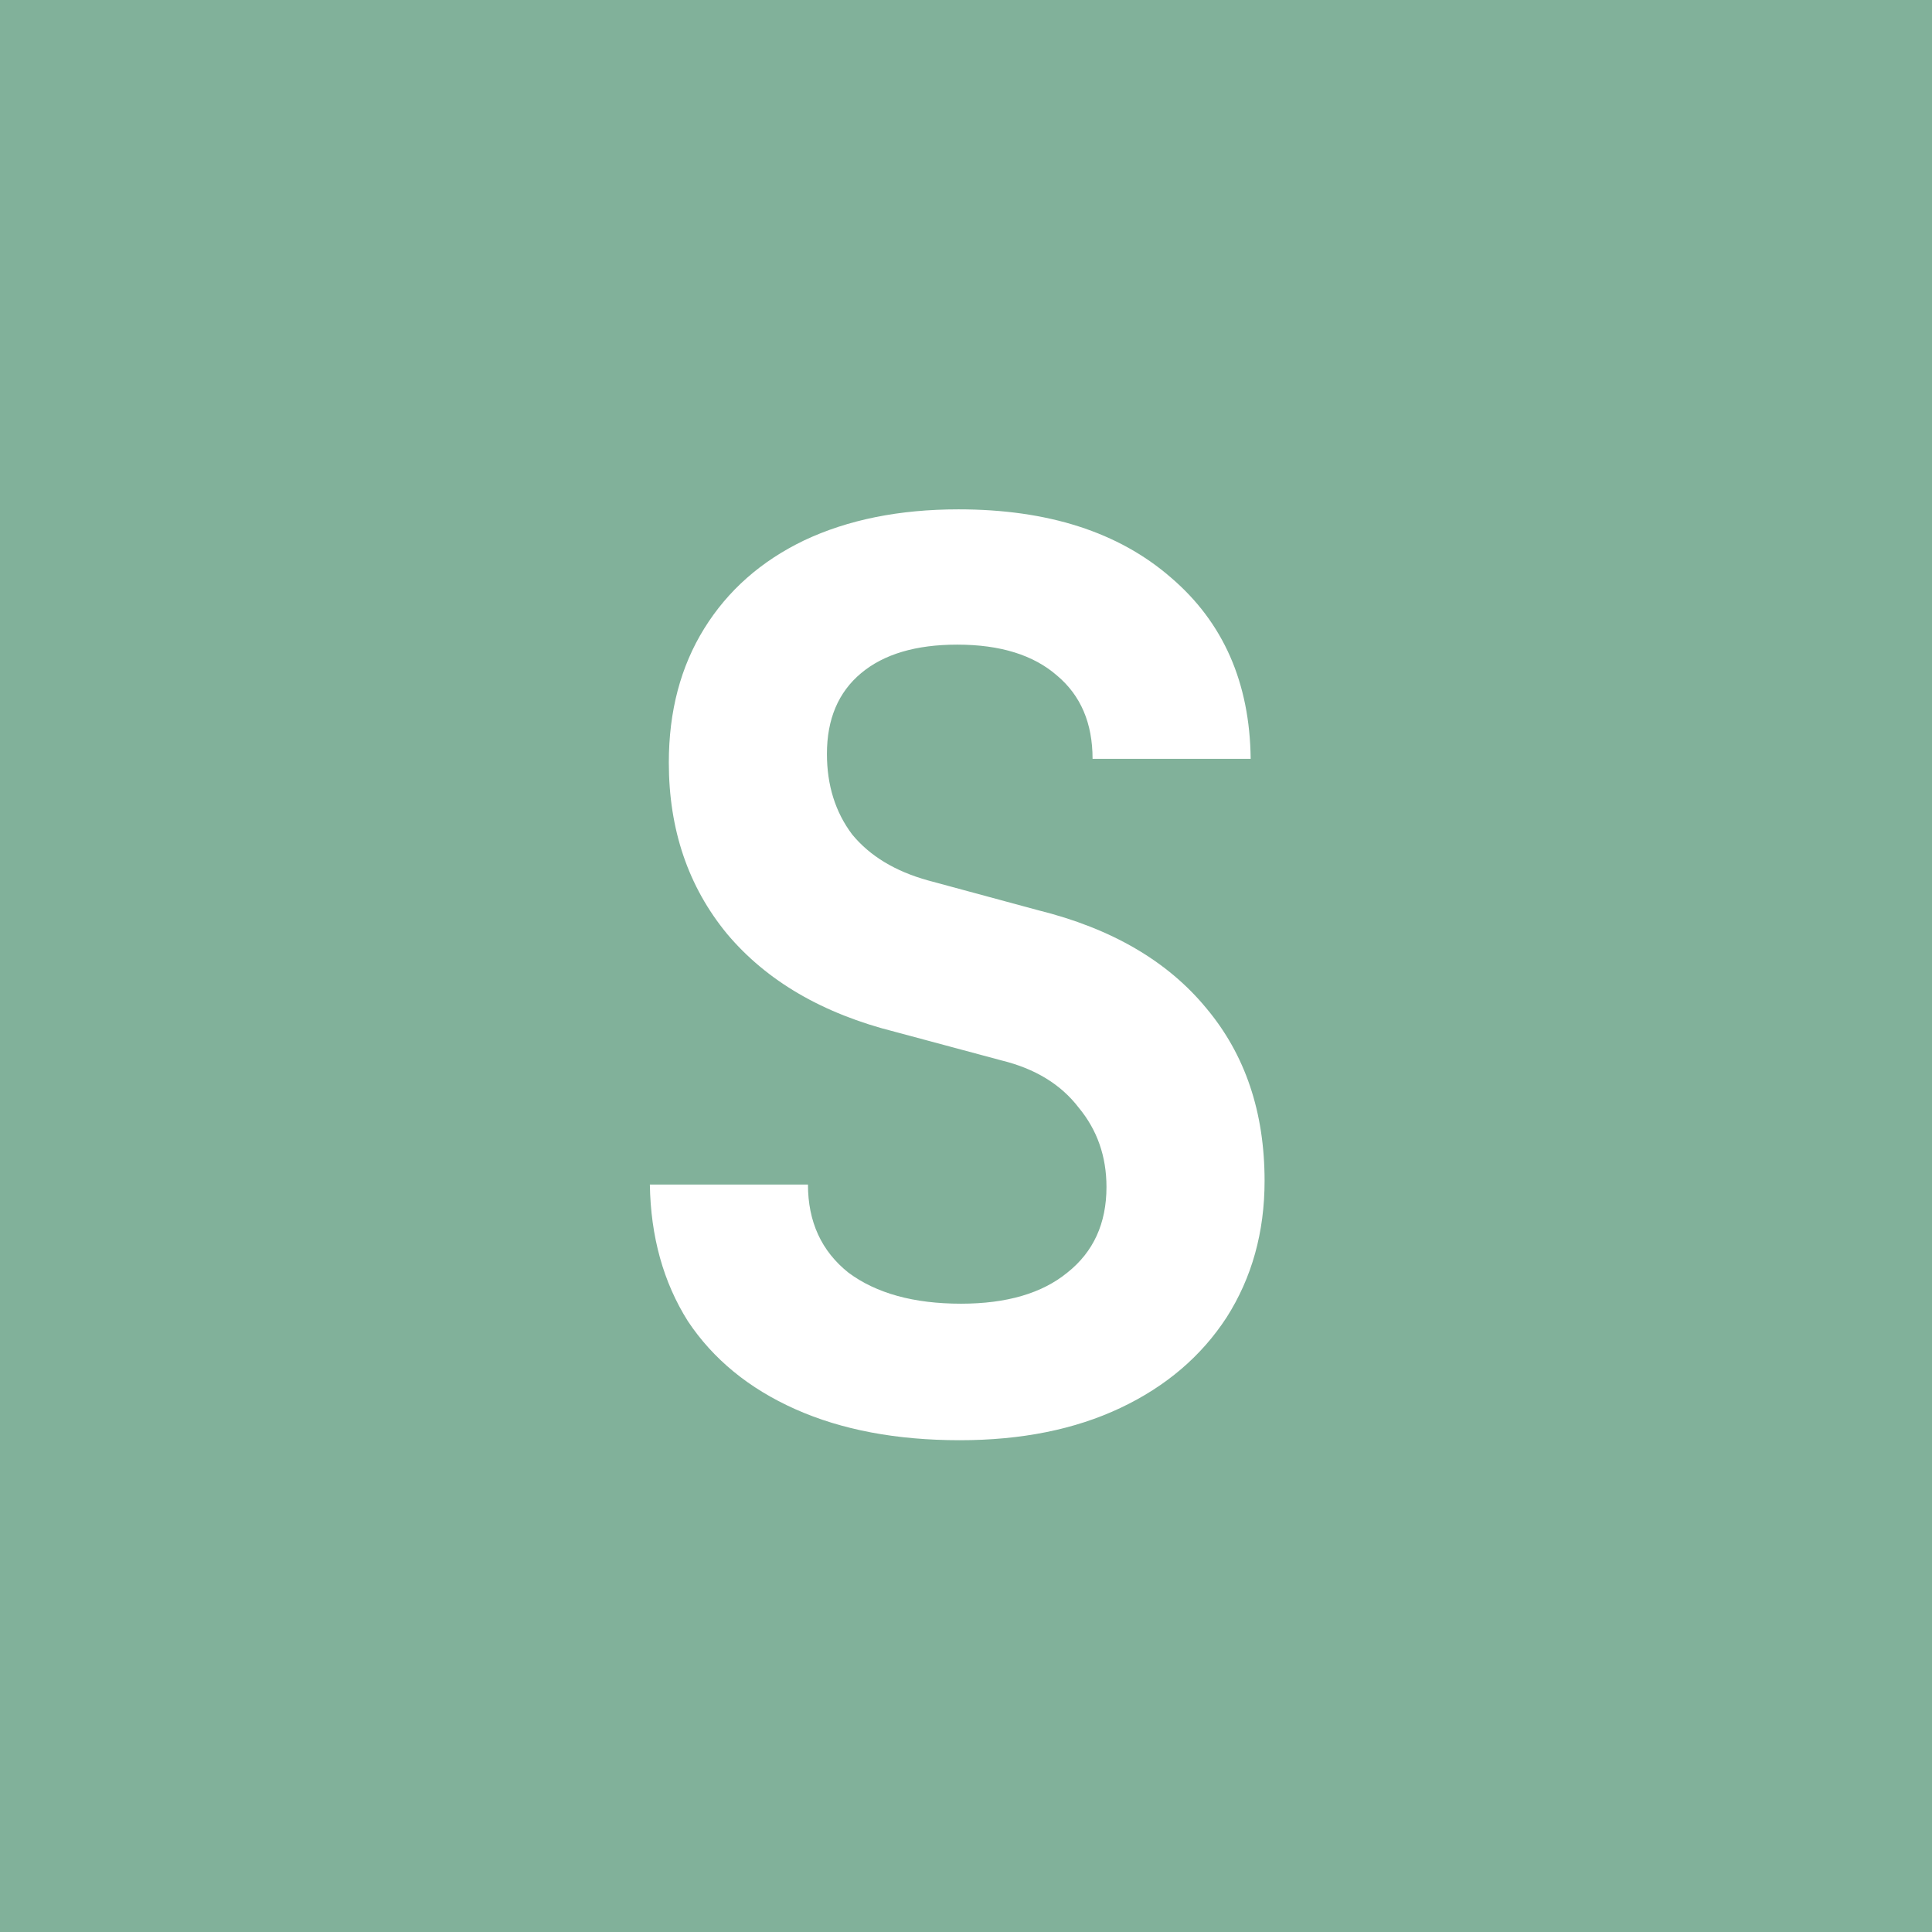 <svg xmlns="http://www.w3.org/2000/svg" fill="none" viewBox="0 0 110 110">
  <path fill="#81B19A" d="M0 0h110v110H0z"/>
  <path fill="#fff" d="M54.644 82c-3.6 0-6.721-.589-9.362-1.767-2.64-1.177-4.681-2.85-6.121-5.017-1.393-2.214-2.113-4.805-2.161-7.773h9.002c0 2.12.768 3.792 2.305 5.017 1.584 1.178 3.72 1.767 6.409 1.767 2.593 0 4.61-.59 6.05-1.767 1.488-1.178 2.232-2.803 2.232-4.876 0-1.743-.528-3.25-1.584-4.523-1.009-1.319-2.473-2.214-4.393-2.685l-6.05-1.625c-4.129-1.037-7.321-2.898-9.578-5.583-2.209-2.685-3.313-5.936-3.313-9.752 0-2.92.672-5.465 2.017-7.632 1.344-2.167 3.24-3.84 5.689-5.017C48.283 29.589 51.211 29 54.572 29c5.09 0 9.122 1.296 12.099 3.887 2.976 2.544 4.489 5.983 4.537 10.317h-9.002c0-2.026-.672-3.604-2.017-4.735-1.344-1.177-3.24-1.766-5.689-1.766-2.352 0-4.177.541-5.473 1.625-1.297 1.084-1.945 2.615-1.945 4.593 0 1.79.48 3.322 1.44 4.594 1.009 1.225 2.45 2.096 4.322 2.614l6.265 1.696c4.177 1.037 7.37 2.898 9.578 5.583C70.896 60.046 72 63.32 72 67.231c0 2.92-.72 5.512-2.16 7.773-1.44 2.214-3.457 3.934-6.05 5.159C61.197 81.388 58.15 82 54.644 82Z"/>
</svg>
